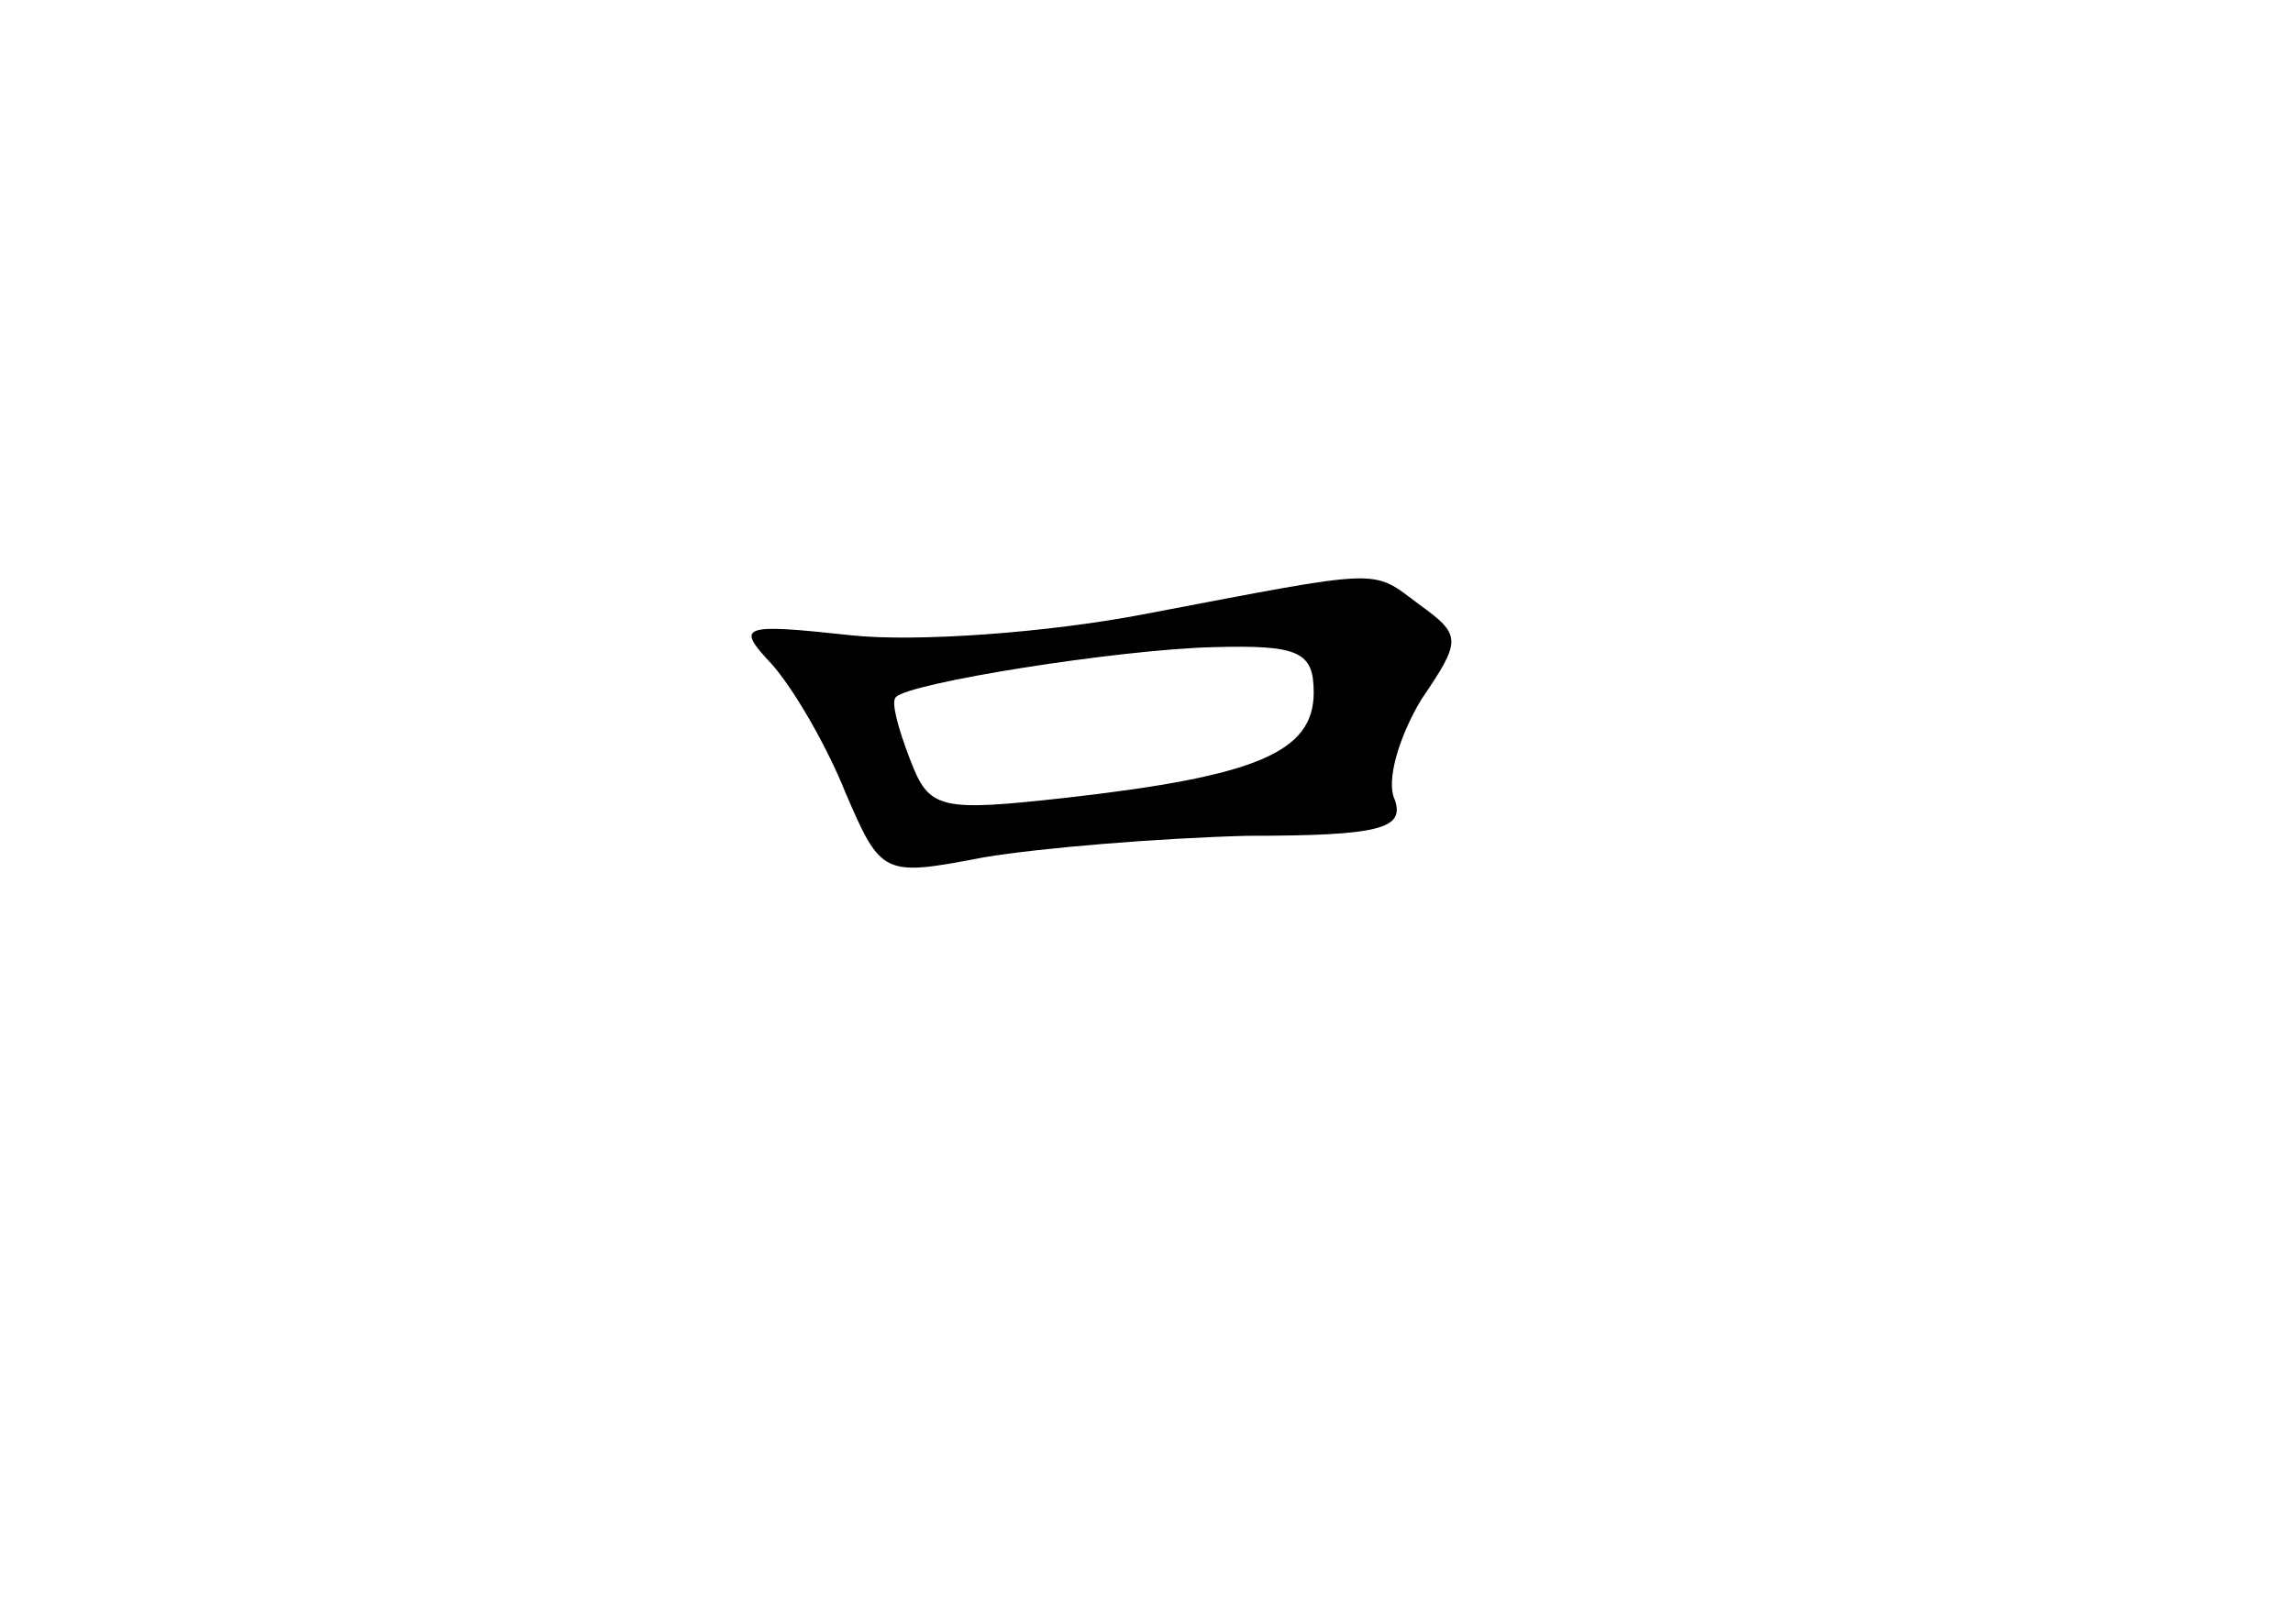 <?xml version="1.0" standalone="no"?>
<!DOCTYPE svg PUBLIC "-//W3C//DTD SVG 20010904//EN"
 "http://www.w3.org/TR/2001/REC-SVG-20010904/DTD/svg10.dtd">
<svg version="1.0" xmlns="http://www.w3.org/2000/svg"
 width="96pt" height="68pt" viewBox="0 0 96 68"
 preserveAspectRatio="xMidYMid meet">
<g transform="translate(0,68) scale(0.1,-0.1)"
fill="#000000" stroke="none">
<path d="M480 423 c-41 -8 -97 -12 -124 -9 -46 5 -48 4 -33 -12 9 -10 23 -34
31 -54 15 -35 16 -35 58 -27 24 4 73 8 110 9 56 0 66 3 62 15 -4 8 2 27 11 42
17 25 17 27 -1 40 -20 15 -14 15 -114 -4z m70 -33 c0 -25 -24 -35 -103 -44
-54 -6 -58 -5 -66 16 -5 13 -8 24 -6 26 5 6 93 20 133 21 36 1 42 -2 42 -19z"/>
</g>
</svg>
